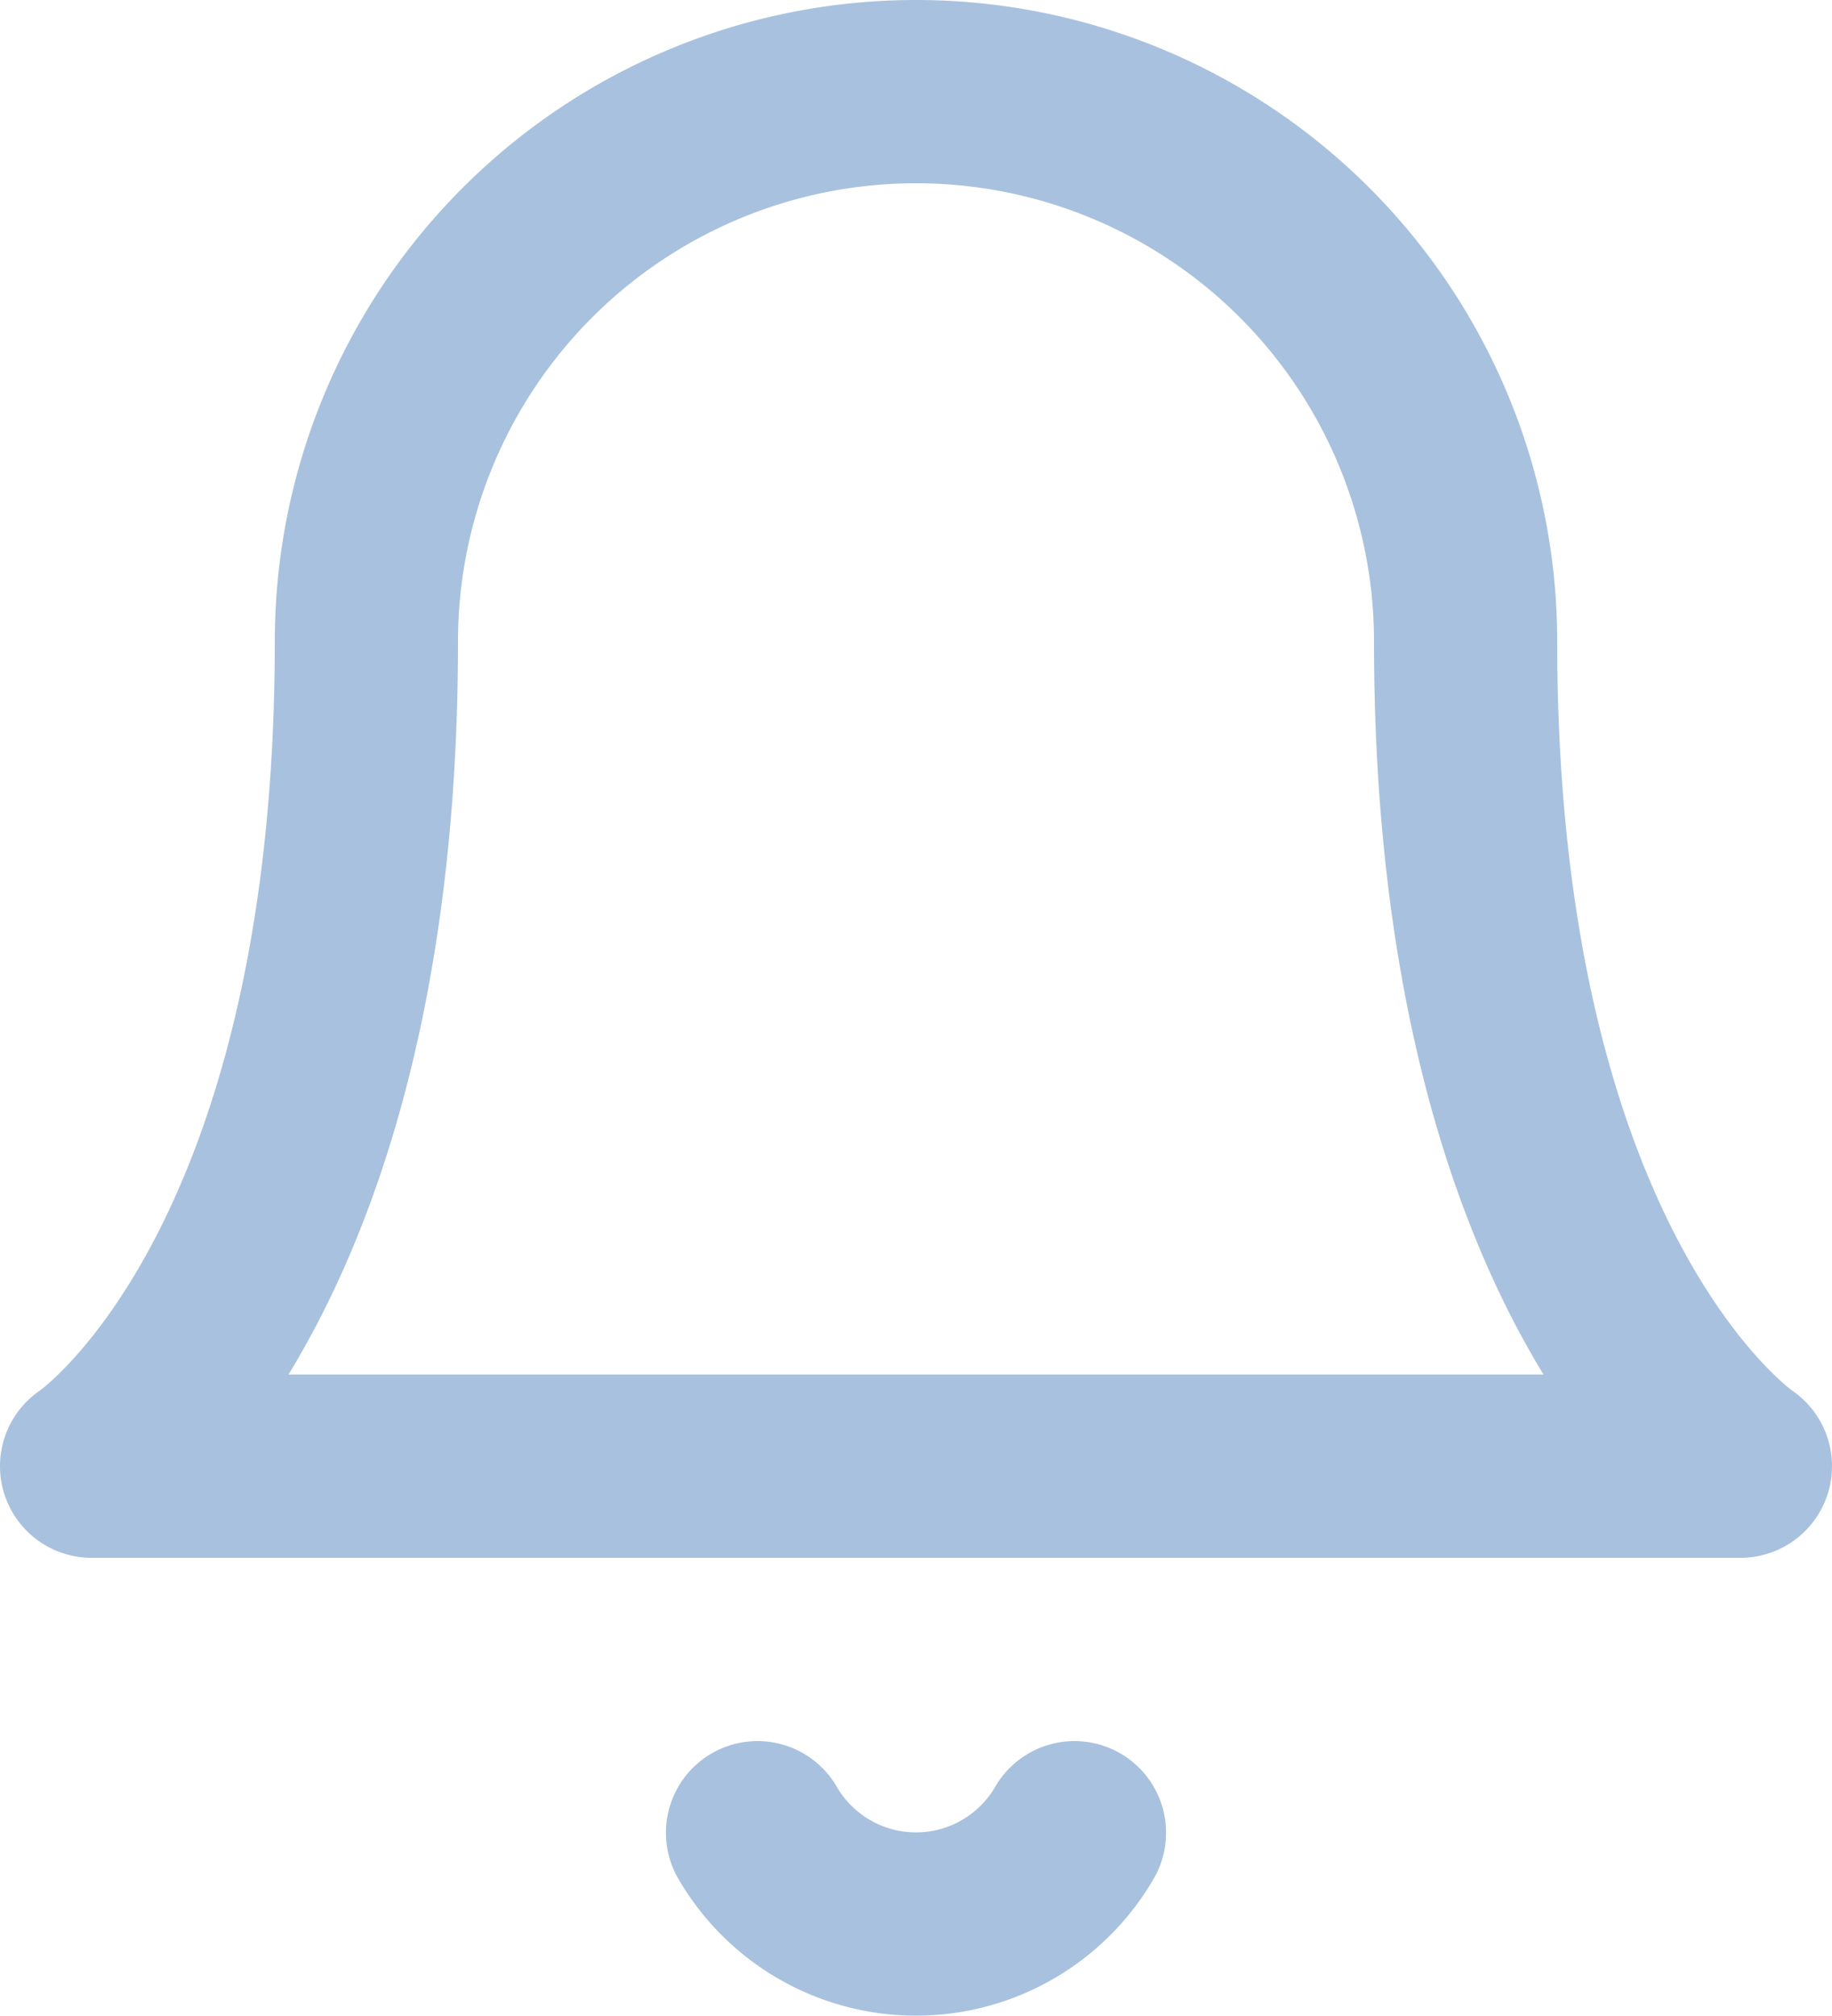 <svg xmlns="http://www.w3.org/2000/svg" width="20" height="21.996" viewBox="0 0 20 21.996">
  <g id="bell" transform="translate(-2 -1)">
    <path id="Path_803" data-name="Path 803" d="M18,8A6,6,0,1,0,6,8c0,7-3,9-3,9H21s-3-2-3-9" fill="none" stroke="#a8c1de" stroke-linecap="round" stroke-linejoin="round" stroke-width="2"/>
    <path id="Path_804" data-name="Path 804" d="M13.73,21a2,2,0,0,1-3.46,0" fill="none" stroke="#a8c1de" stroke-linecap="round" stroke-linejoin="round" stroke-width="2"/>
  </g>
</svg>
